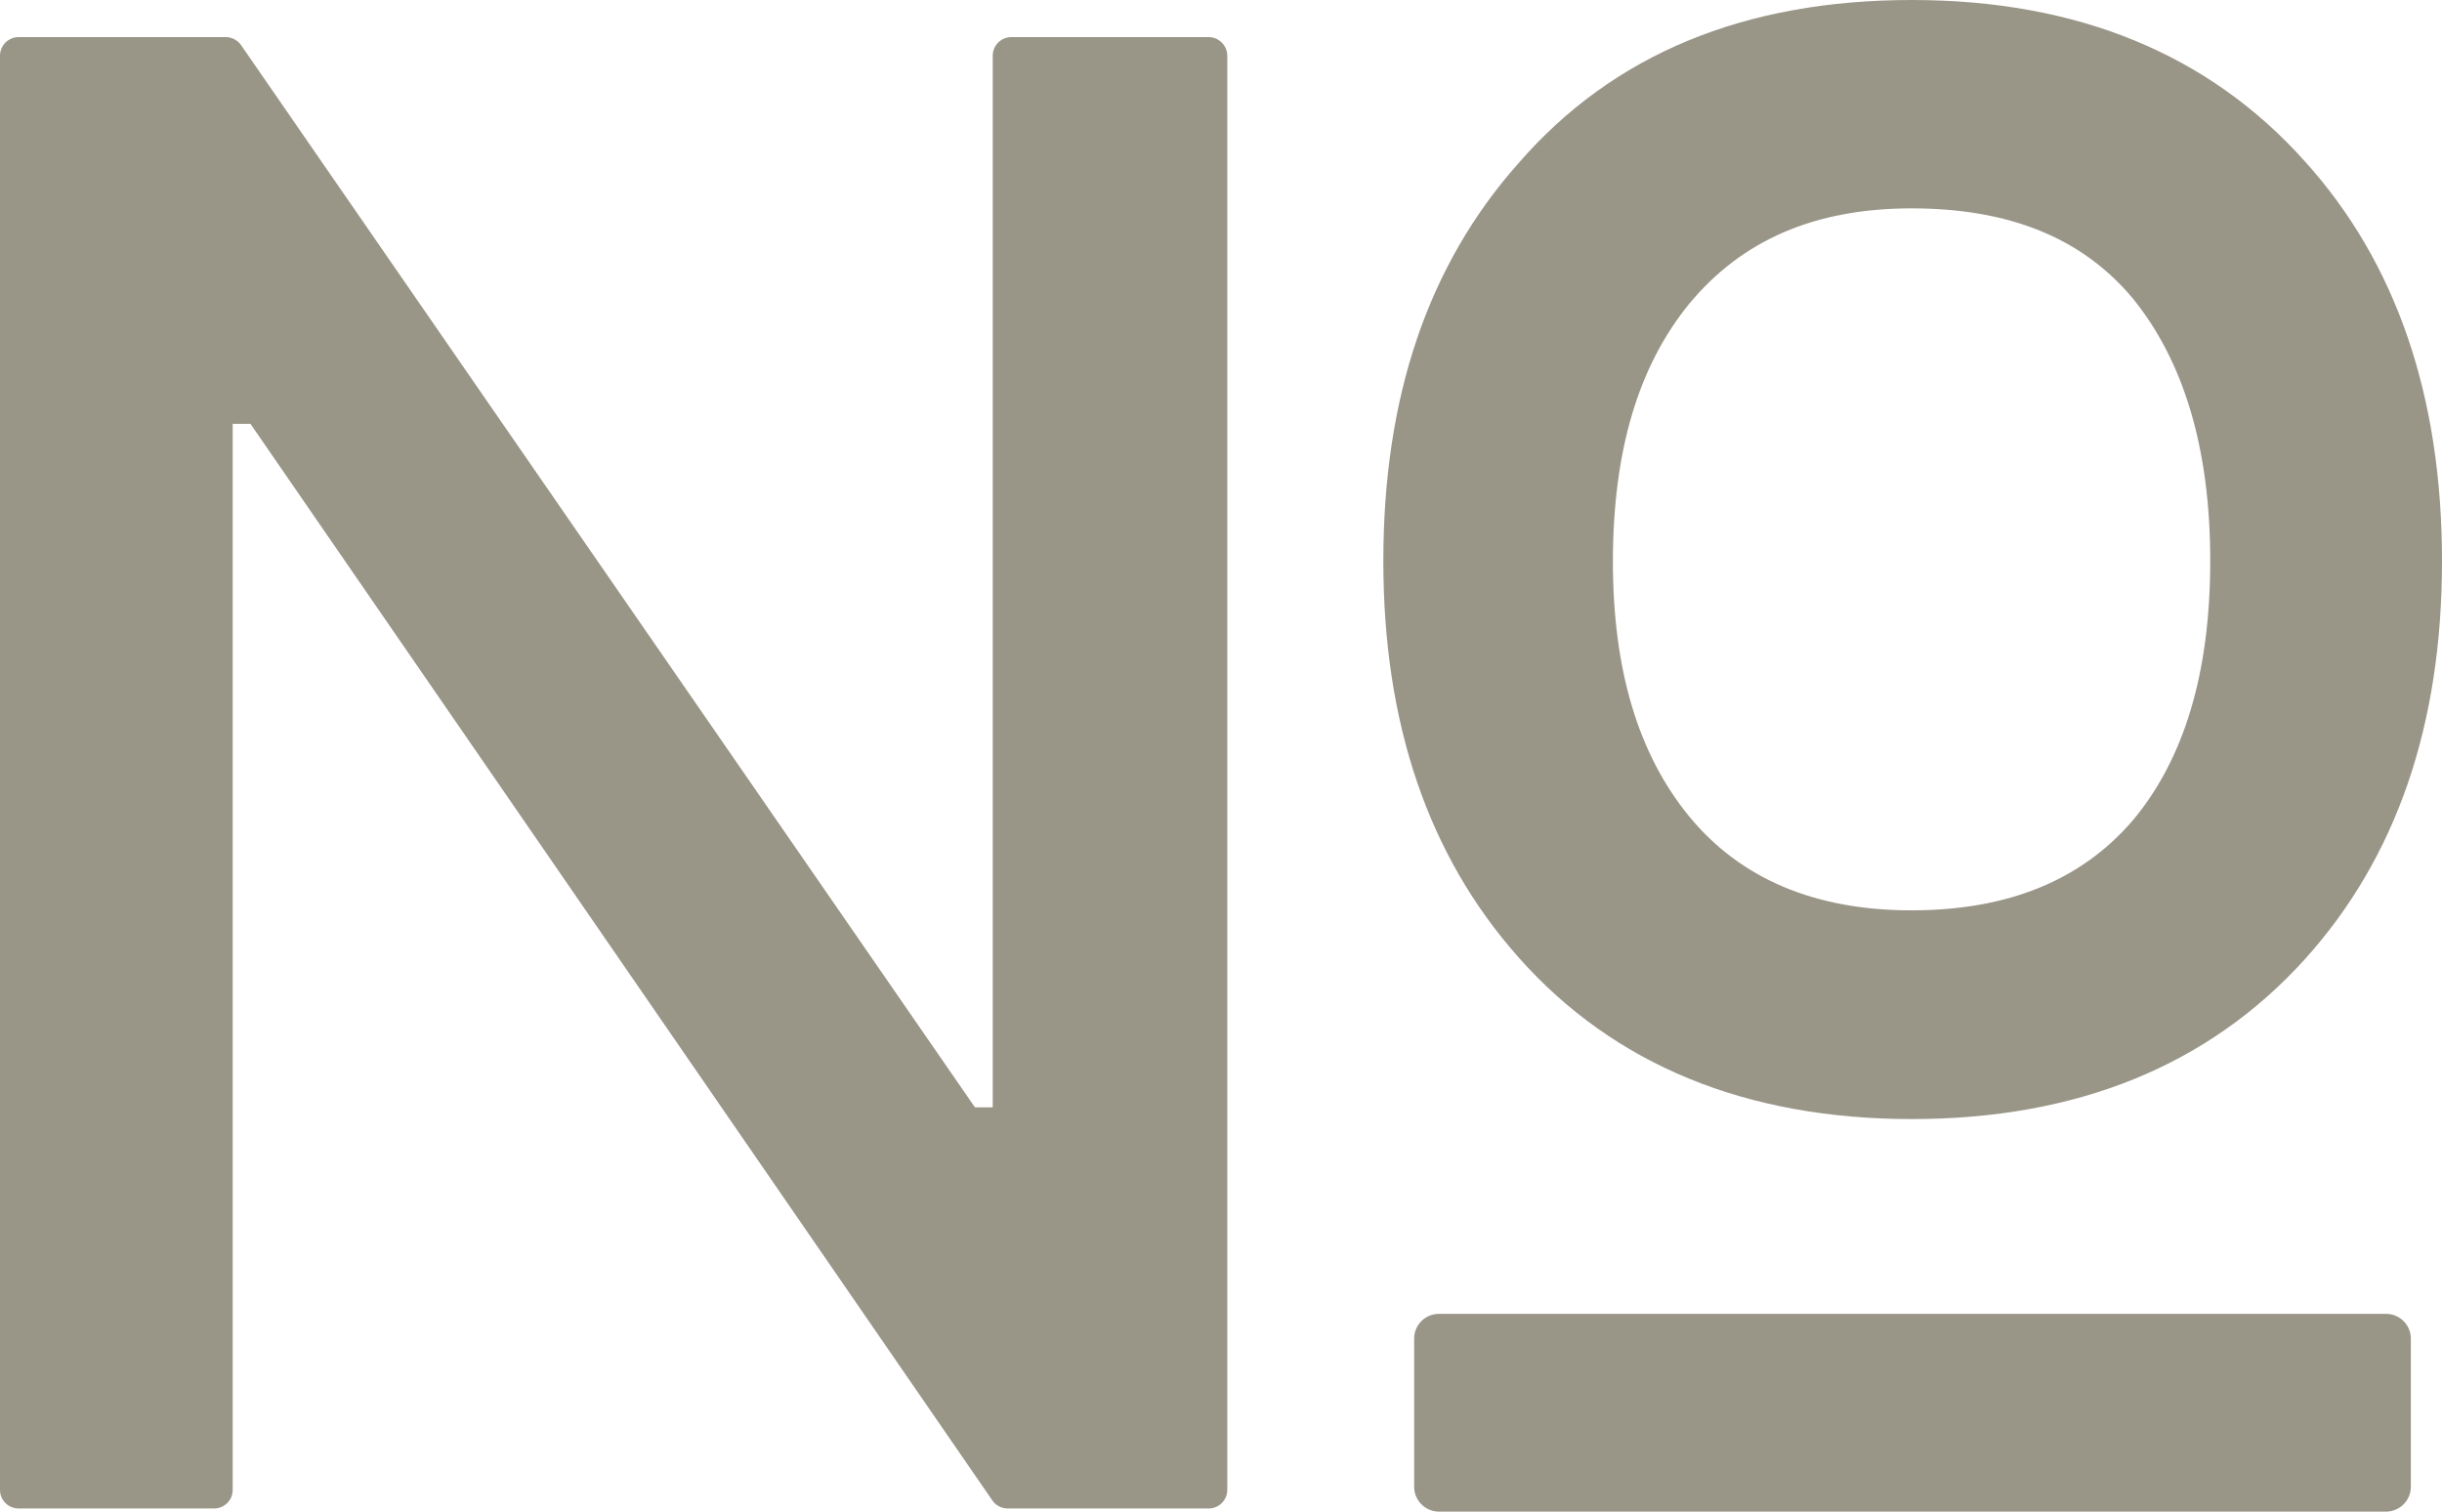 <svg width="21" height="13" viewBox="0 0 21 13" fill="none" xmlns="http://www.w3.org/2000/svg">
<path d="M10.393 0.319H8.697C8.609 0.319 8.537 0.391 8.537 0.479V9.523H8.384L2.073 0.388C2.044 0.346 1.993 0.319 1.942 0.319H0.161C0.072 0.319 0 0.391 0 0.479V12.814C0 12.902 0.072 12.973 0.161 12.973H1.84C1.929 12.973 2.001 12.902 2.001 12.814V3.645H2.154L8.534 12.904C8.563 12.947 8.614 12.973 8.668 12.973H10.393C10.481 12.973 10.554 12.902 10.554 12.814V0.479C10.554 0.391 10.481 0.319 10.393 0.319ZM20.518 11.299H12.375C12.257 11.299 12.161 11.394 12.161 11.511V12.787C12.161 12.904 12.257 13 12.375 13H20.518C20.636 13 20.732 12.904 20.732 12.787V11.511C20.732 11.394 20.636 11.299 20.518 11.299ZM16.441 9.624C17.858 9.624 18.991 9.166 19.821 8.249C20.609 7.375 21 6.234 21 4.825C21 3.413 20.609 2.26 19.821 1.388C18.994 0.463 17.861 0 16.441 0C15.003 0 13.872 0.465 13.058 1.404C12.276 2.284 11.896 3.421 11.896 4.825C11.896 6.218 12.279 7.356 13.061 8.236C13.88 9.158 15.016 9.624 16.441 9.624V9.624ZM14.526 2.613C14.979 2.066 15.605 1.792 16.438 1.792C17.282 1.792 17.906 2.047 18.34 2.565C18.779 3.105 19.007 3.857 19.007 4.822C19.007 5.788 18.782 6.527 18.343 7.053C17.901 7.569 17.271 7.829 16.438 7.829C15.603 7.829 14.965 7.555 14.526 7.021C14.089 6.487 13.87 5.764 13.87 4.825C13.872 3.873 14.089 3.15 14.526 2.613V2.613Z" fill="#999587"/>
</svg>
